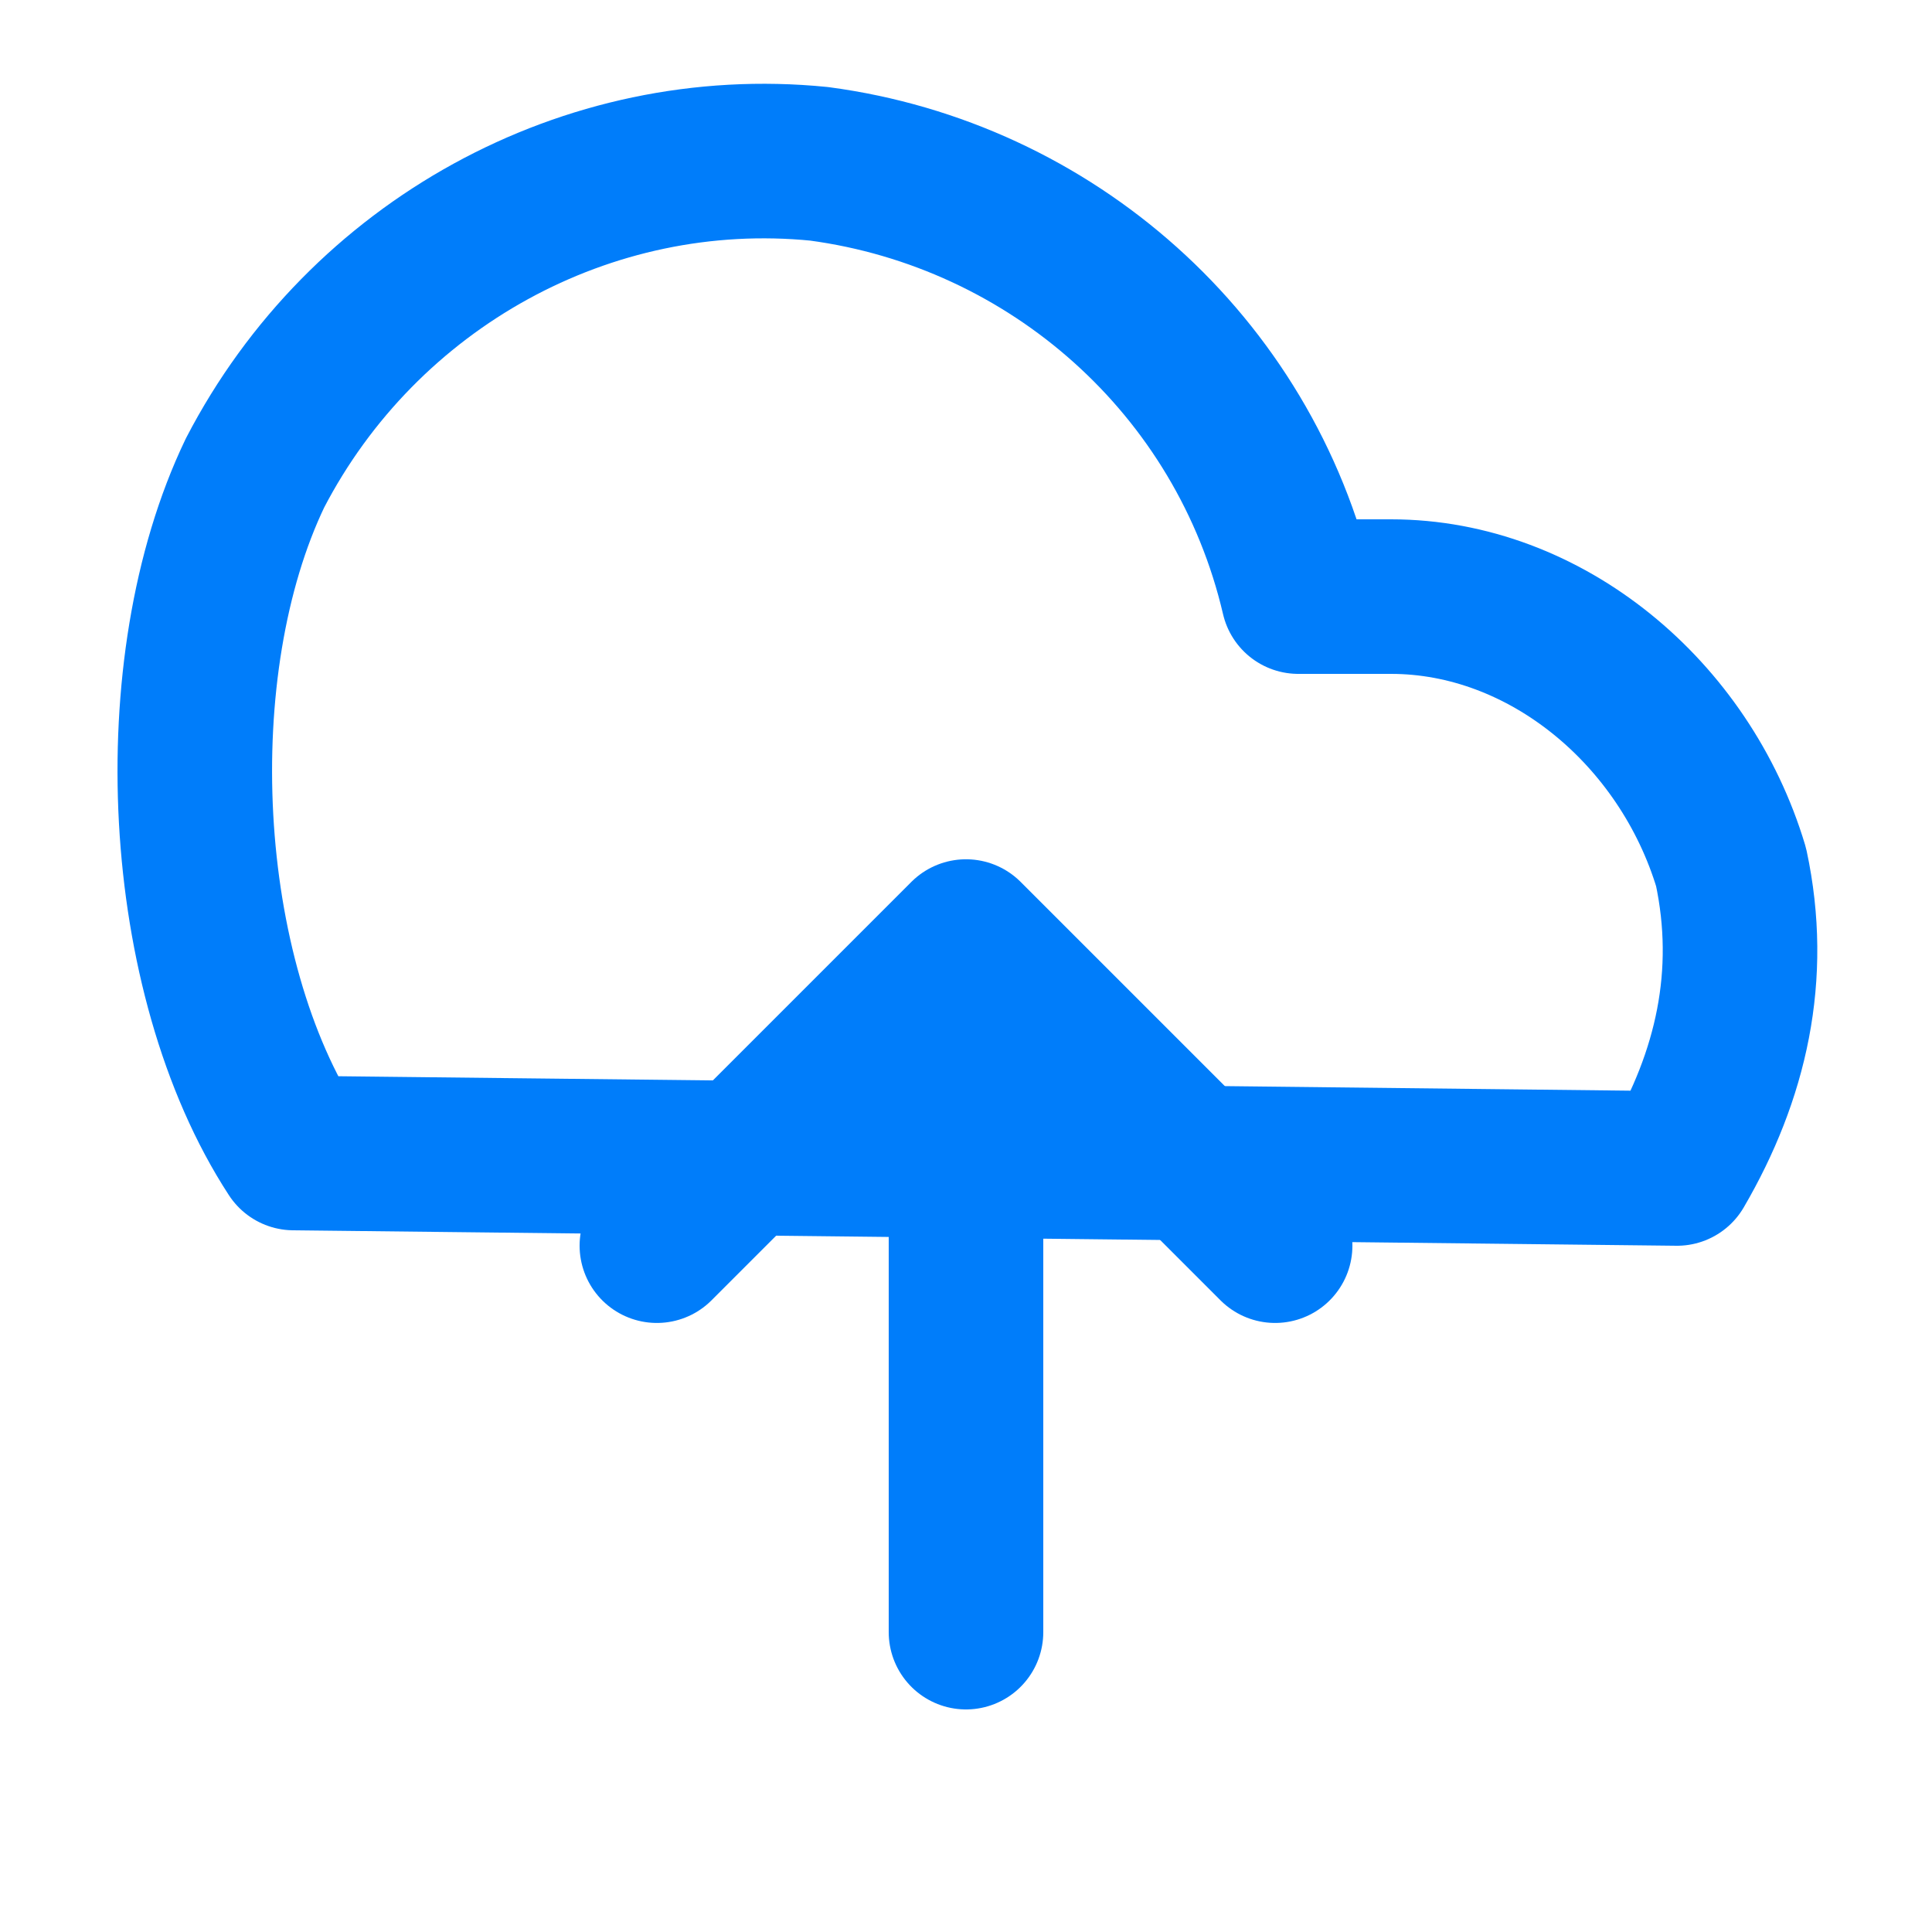<svg width="25" height="25" viewBox="0 0 25 25" fill="none" xmlns="http://www.w3.org/2000/svg">
<path d="M12.5 13.32V21.12M21.7 15.12C22.4 13.92 22.7 12.62 22.4 11.22C21.8 9.22 20 7.72 18 7.72H16.8C16.1 4.72 13.6 2.52 10.6 2.12C7.6 1.82 4.7 3.42 3.3 6.12C2.1 8.62 2.3 12.62 3.8 14.92L21.7 15.12Z" stroke="#007DFA" stroke-width="2" stroke-linecap="round" stroke-linejoin="round"/>
<path d="M16.5 16.119L12.5 12.119L8.5 16.119" stroke="#007DFA" stroke-width="2" stroke-linecap="round" stroke-linejoin="round"/>
</svg>
